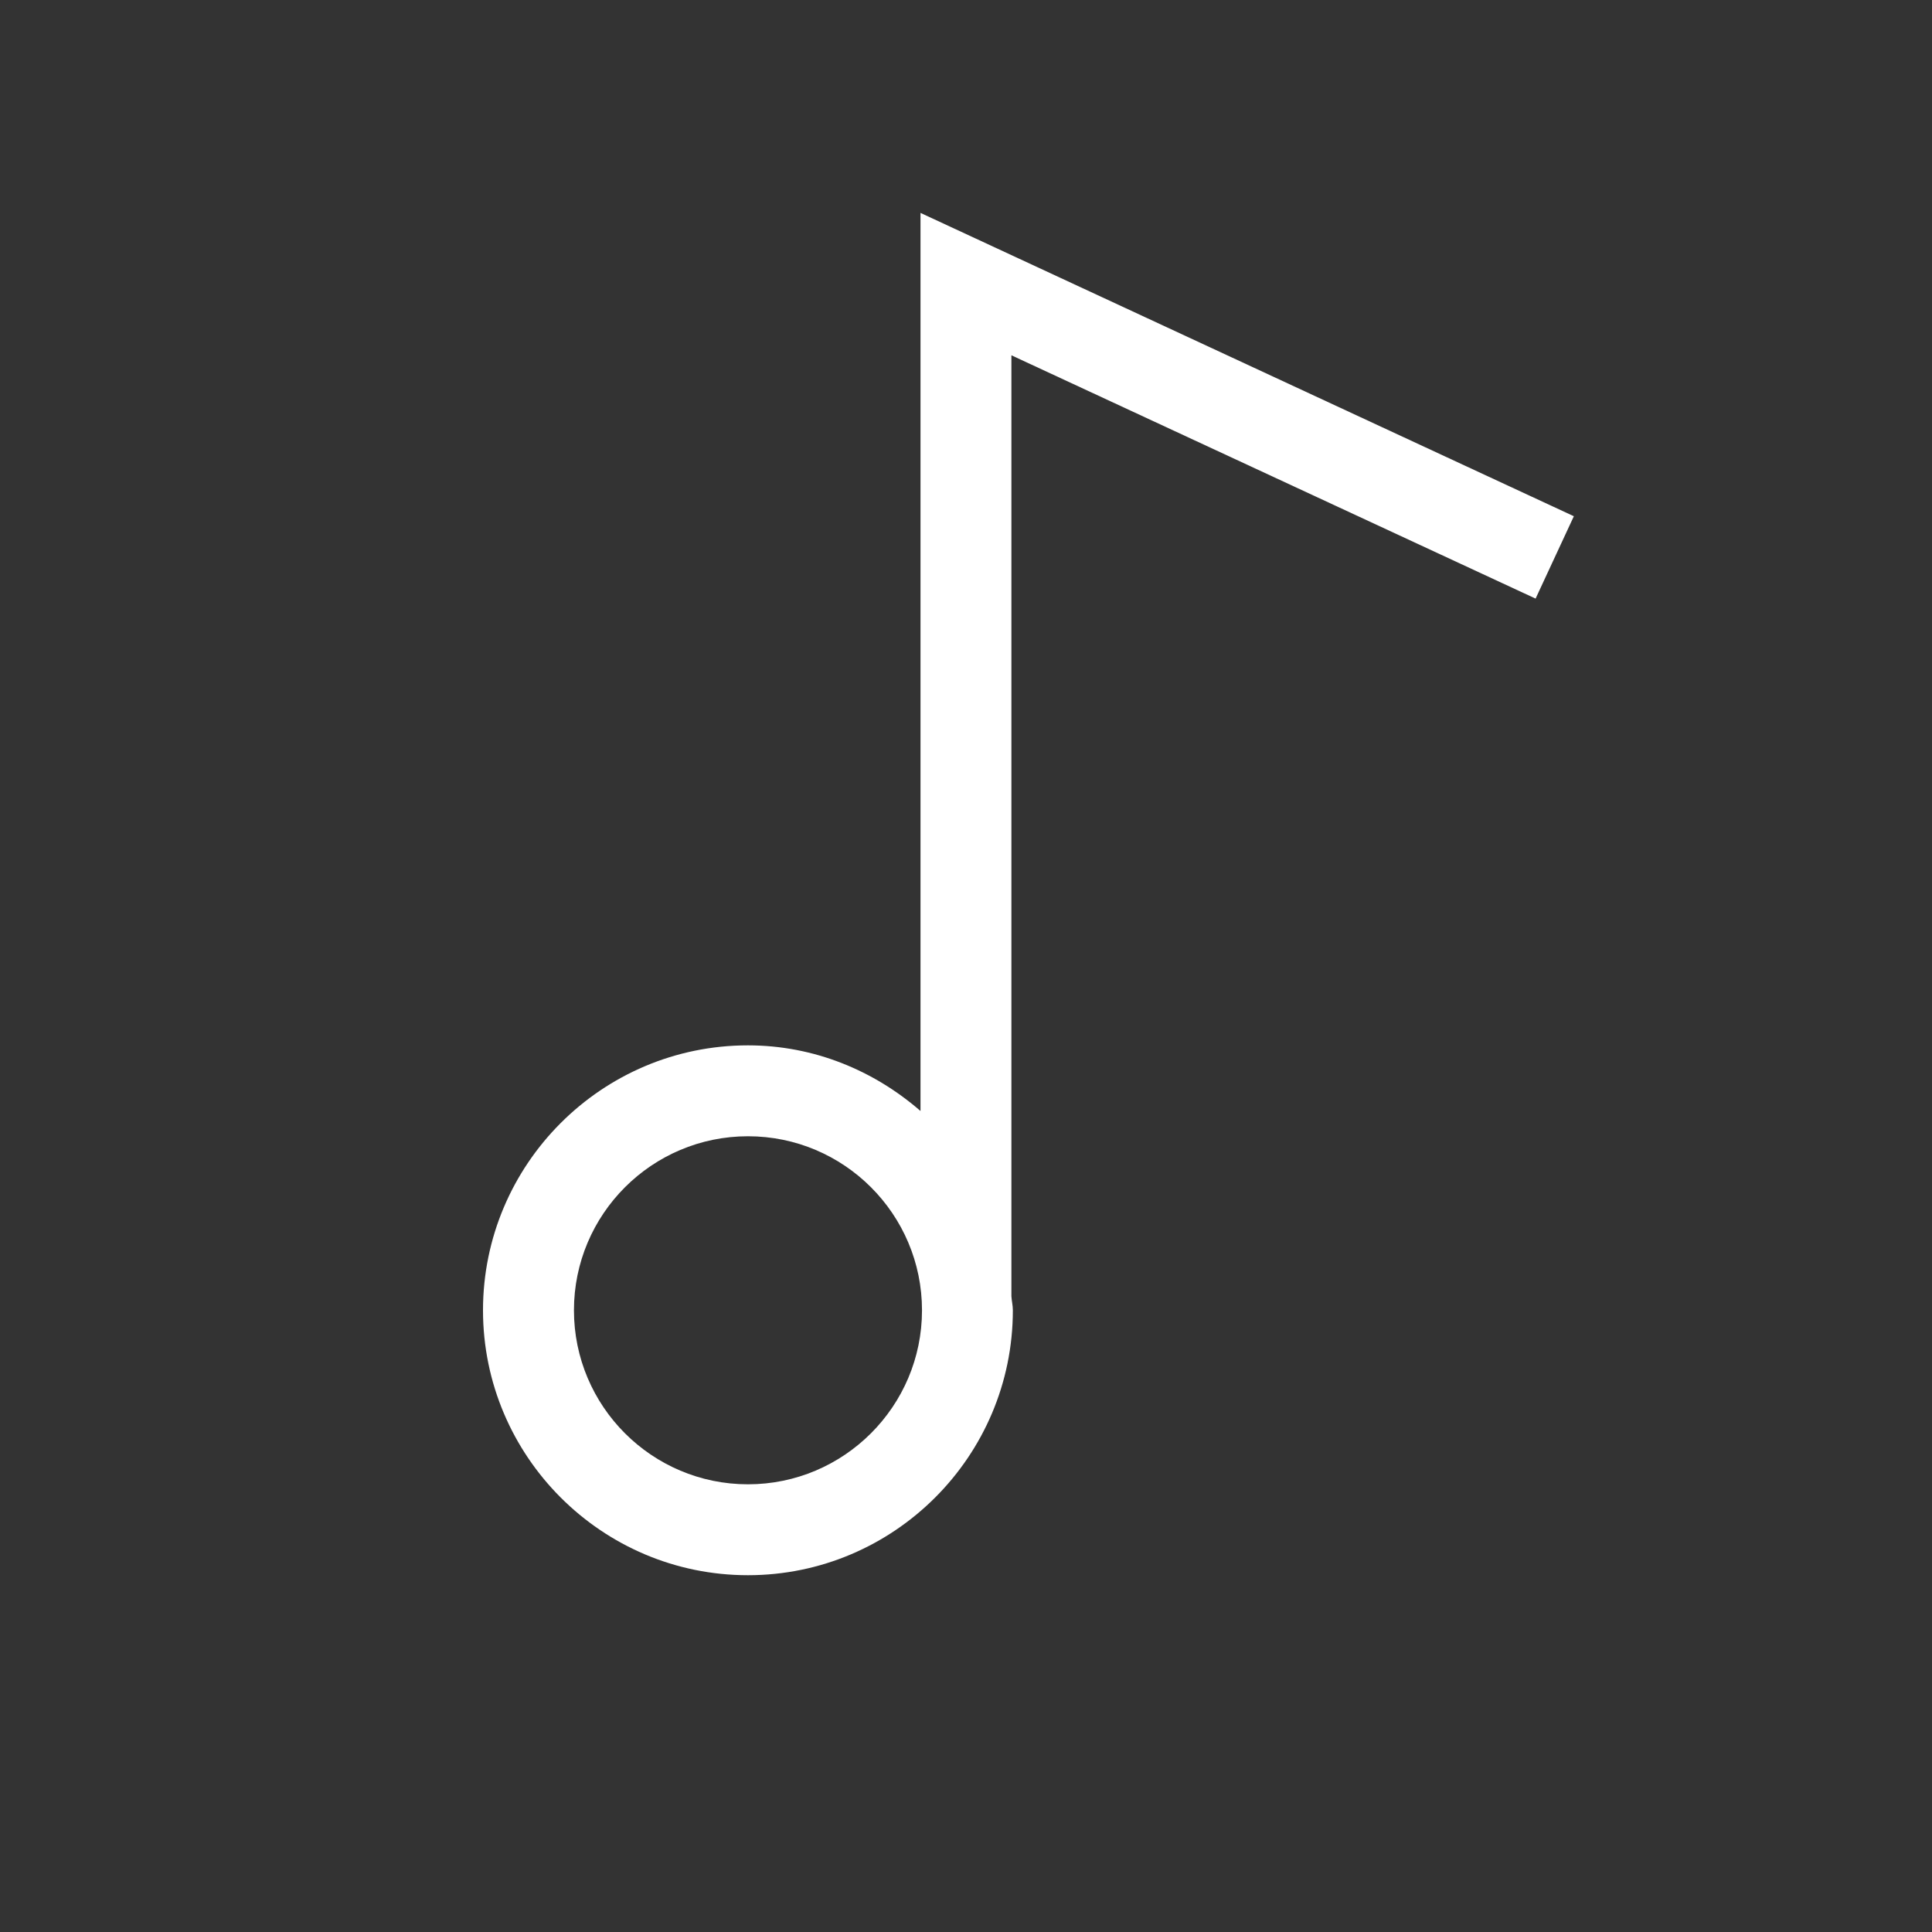 <!-- Generated by IcoMoon.io -->
<svg version="1.1" xmlns="http://www.w3.org/2000/svg" width="40" height="40" viewBox="0 0 40 40">
<rect x="0" y="0" width="40" height="40" fill="#333333" stroke="none"/>
<title>th-music</title>
<path fill="#fff" d="M31.793 12.393l0.792-1.705-13.527-6.28v18.594c-0.962-0.836-2.202-1.359-3.573-1.359-3.025 0-5.485 2.462-5.485 5.485s2.46 5.485 5.485 5.485 5.485-2.462 5.485-5.485c0-0.1-0.024-0.194-0.030-0.29v-19.482l10.852 5.037zM15.486 30.731c-1.988 0-3.603-1.615-3.603-3.603s1.615-3.603 3.603-3.603 3.603 1.615 3.603 3.603-1.617 3.603-3.603 3.603z"></path>
</svg>
